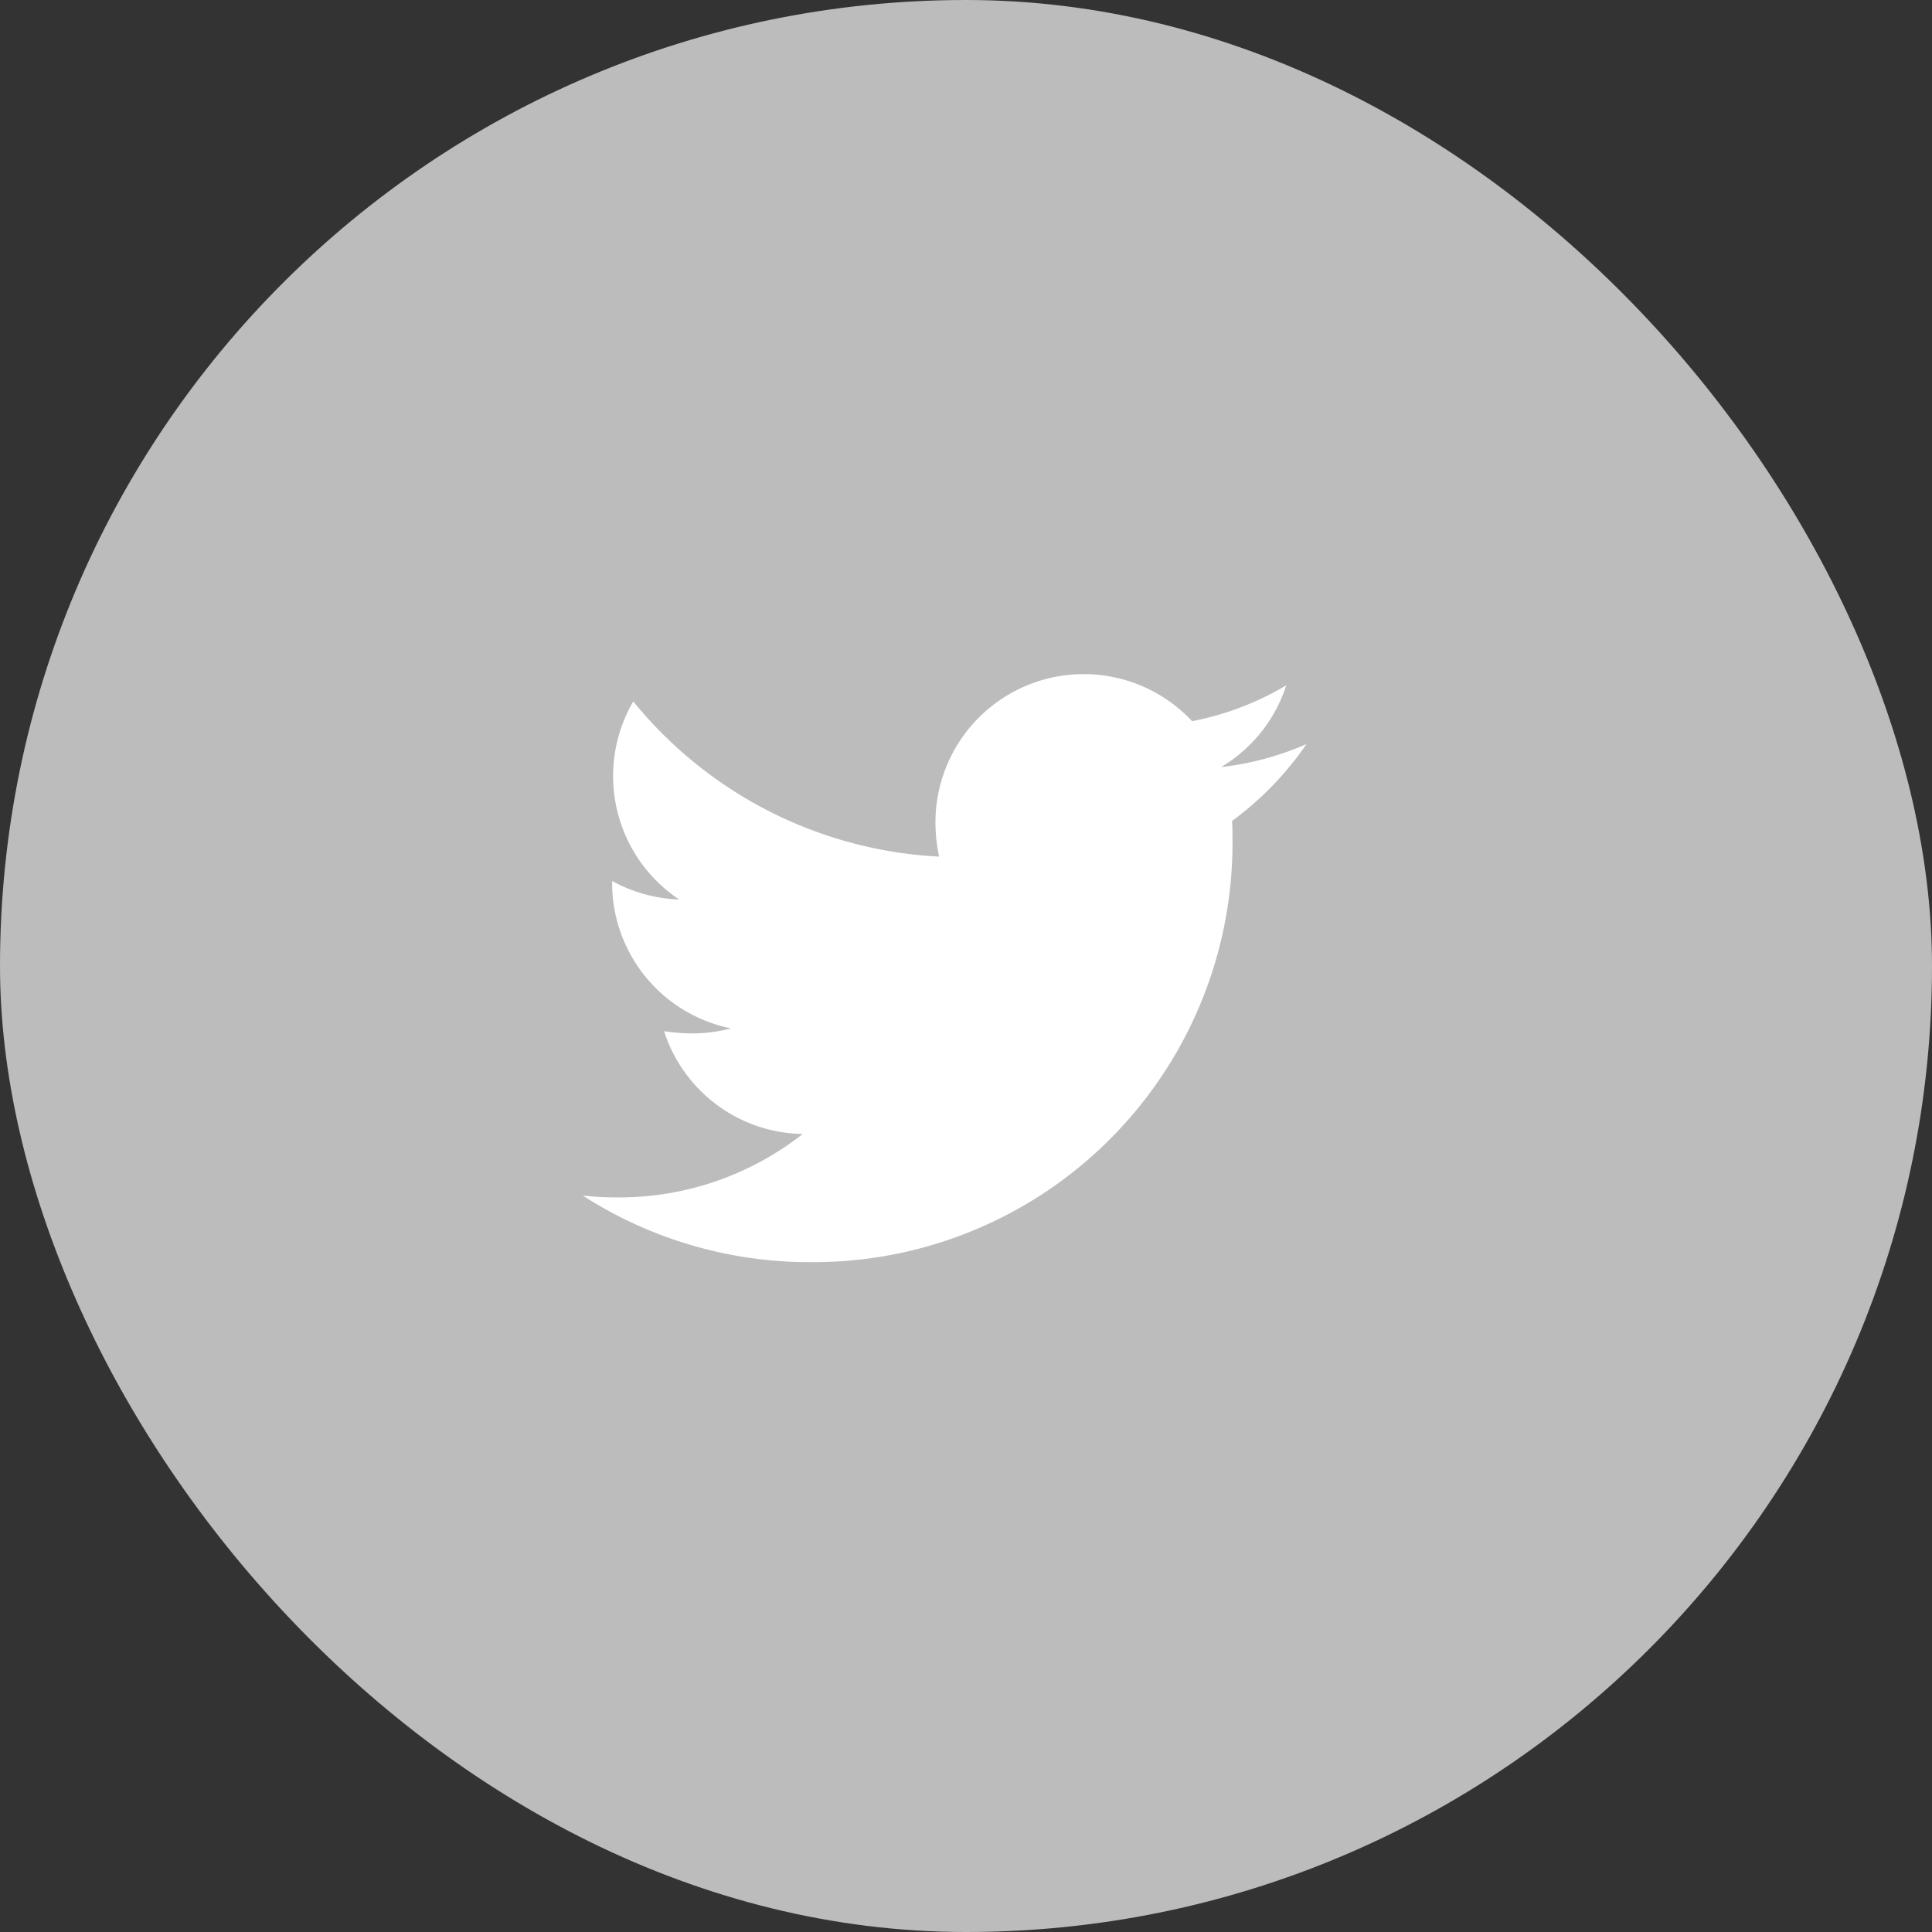 <svg xmlns="http://www.w3.org/2000/svg" width="31.271" height="31.271" viewBox="0 0 31.271 31.271">
  <rect x="0" y="0" width="31.271" height="31.271" fill="#333333" stroke="none"/>
  <g id="Group_141958" data-name="Group 141958" transform="translate(-1178.874 -695.365)">
    <rect id="Rectangle_94" data-name="Rectangle 94" width="31.271" height="31.271" rx="15.635" transform="translate(1178.874 695.365)" fill="#bcbcbd"/>
    <path id="Icon_awesome-twitter" data-name="Icon awesome-twitter" d="M10.51,5.752c.007.1.007.208.007.312a6.784,6.784,0,0,1-6.831,6.831A6.784,6.784,0,0,1,0,11.817a4.967,4.967,0,0,0,.58.03A4.808,4.808,0,0,0,3.56,10.821,2.4,2.4,0,0,1,1.316,9.156a3.028,3.028,0,0,0,.453.037A2.539,2.539,0,0,0,2.4,9.111,2.4,2.4,0,0,1,.476,6.755v-.03a2.418,2.418,0,0,0,1.085.3A2.4,2.4,0,0,1,.818,3.819a6.824,6.824,0,0,0,4.95,2.512,2.71,2.71,0,0,1-.059-.55A2.4,2.4,0,0,1,9.863,4.139a4.727,4.727,0,0,0,1.524-.58,2.394,2.394,0,0,1-1.055,1.323,4.813,4.813,0,0,0,1.382-.372,5.161,5.161,0,0,1-1.2,1.241Z" transform="translate(1188.306 702.899)" fill="#fff"/>
  </g>
</svg>
